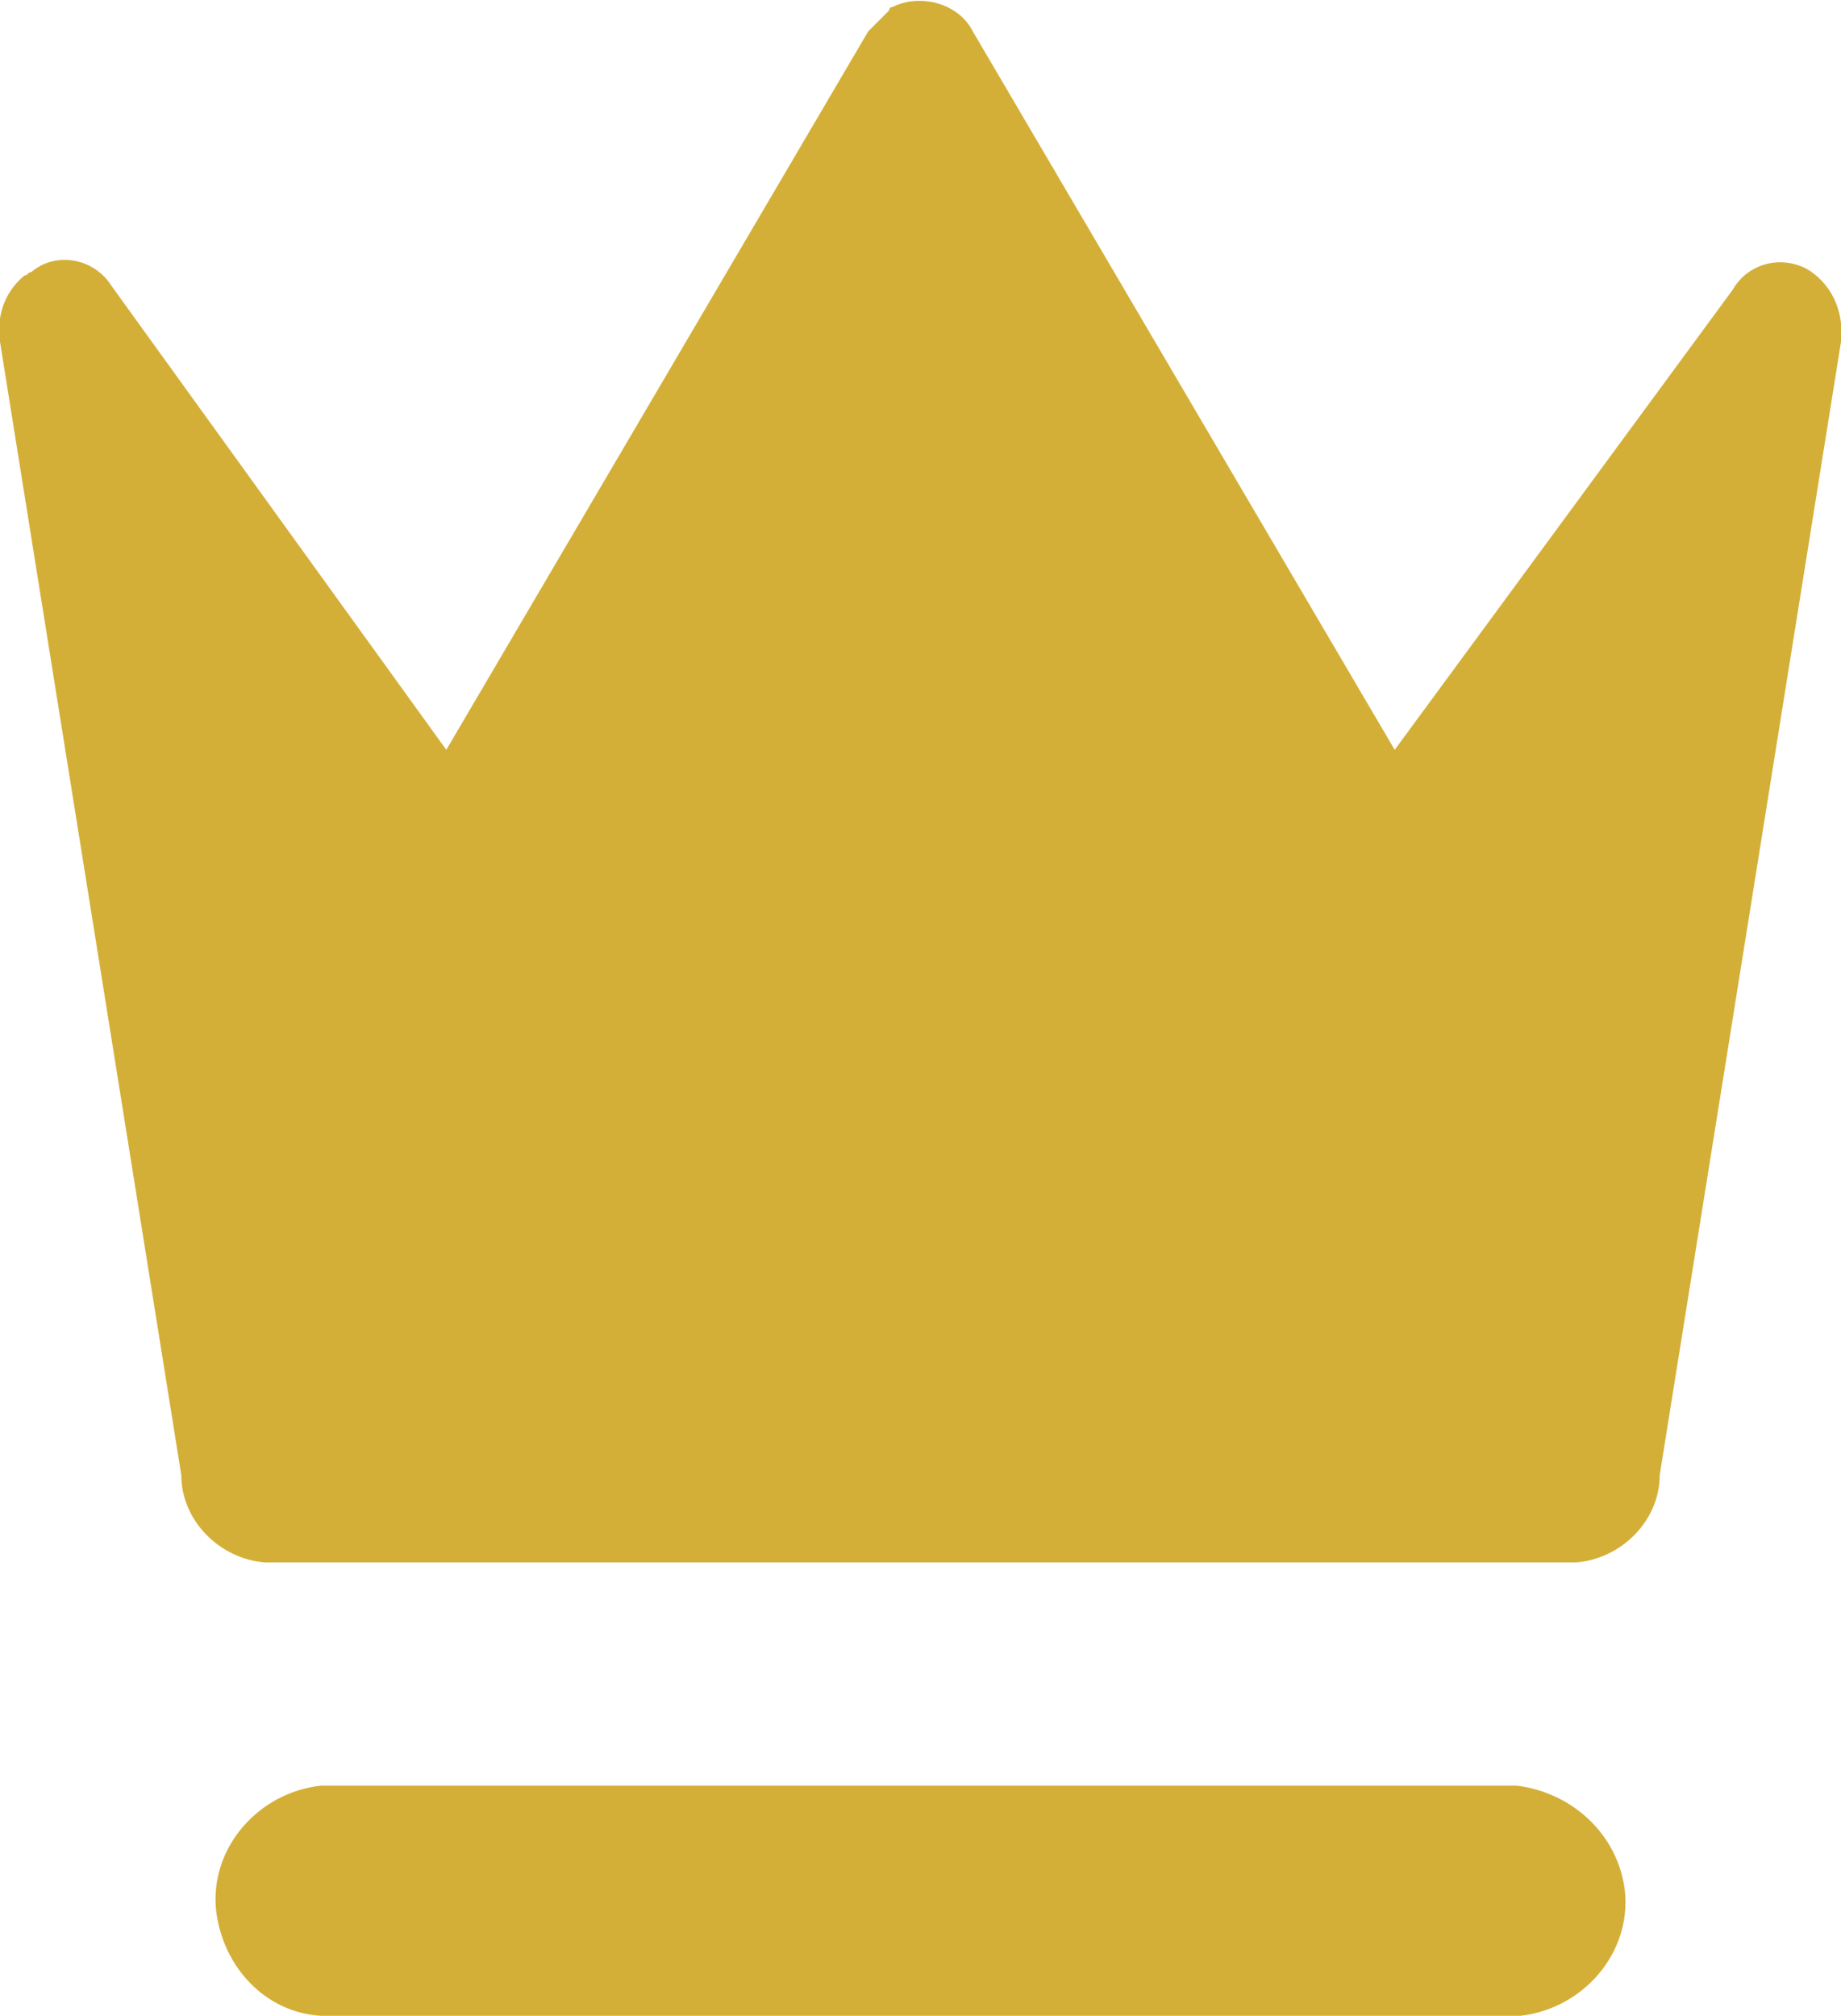 <?xml version="1.0" encoding="utf-8"?>
<!-- Generator: Adobe Illustrator 23.0.4, SVG Export Plug-In . SVG Version: 6.00 Build 0)  -->
<svg version="1.1" id="score_middle_excellent" xmlns="http://www.w3.org/2000/svg" xmlns:xlink="http://www.w3.org/1999/xlink"
	 x="0px" y="0px" viewBox="0 0 52.8 57.8" style="enable-background:new 0 0 52.8 57.8;" xml:space="preserve">
<style type="text/css">
	.st0{fill:#D4AF37;}
</style>
<title>icon_score_master_black</title>
<path class="st0" d="M51.8,7.7c-0.8-0.4-1.7-0.1-2.1,0.6L40,21.5L27.9,0.9c-0.4-0.8-1.5-1.1-2.3-0.7c-0.1,0-0.1,0.1-0.1,0.1
	c-0.2,0.2-0.4,0.4-0.6,0.6L12.8,21.5L3.2,8.2c-0.5-0.8-1.6-1-2.3-0.4c-0.1,0-0.1,0.1-0.2,0.1C0.1,8.4-0.1,9.1,0,9.8l5.2,32.5
	c0,1.3,1.1,2.4,2.4,2.5h37.6c1.3-0.1,2.4-1.2,2.4-2.5l5.2-32.5C52.9,8.9,52.5,8.1,51.8,7.7z"/>
<path class="st0" d="M43.5,51.2H9.2c-1.8,0.2-3.2,1.8-3,3.6c0.2,1.6,1.4,2.9,3,3h34.4c1.8-0.2,3.2-1.8,3-3.6
	C46.4,52.6,45.1,51.4,43.5,51.2z"/>
</svg>
